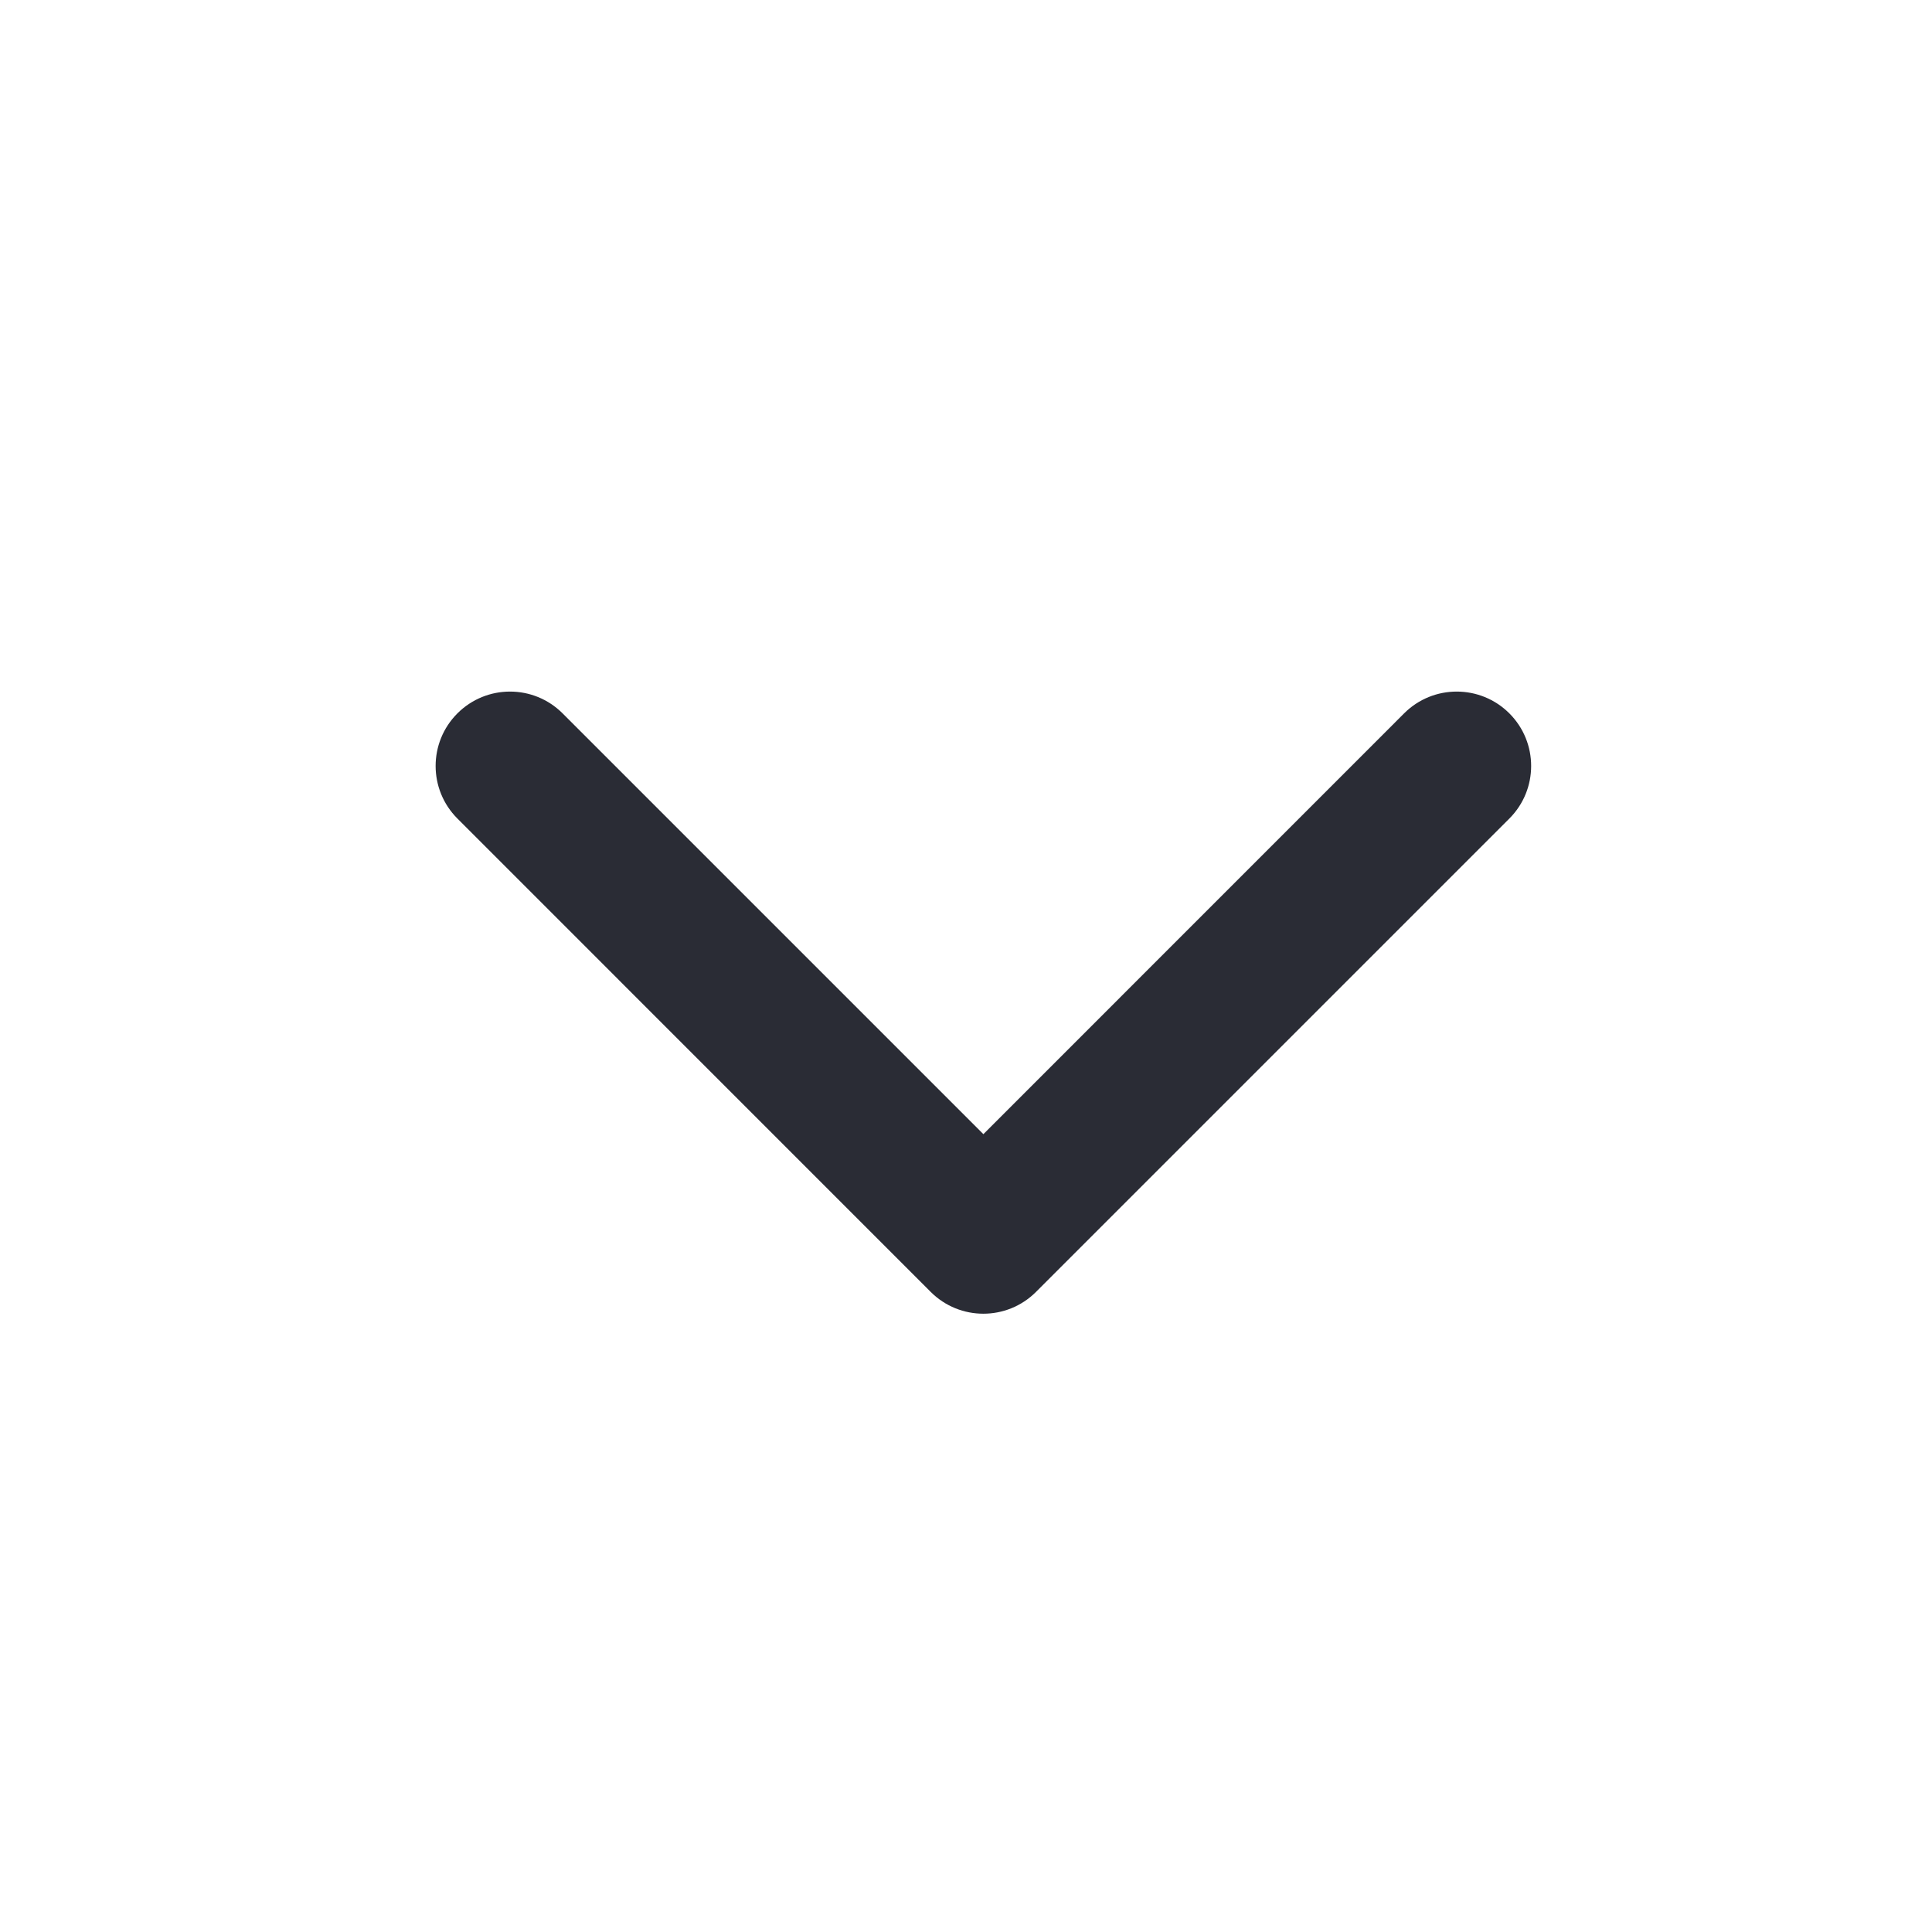 <svg width="25" height="25" viewBox="0 0 25 25" fill="none" xmlns="http://www.w3.org/2000/svg">
<path fill-rule="evenodd" clip-rule="evenodd" d="M19.531 10.592L13.405 16.718C13.029 17.093 12.42 17.093 12.044 16.718L5.919 10.592C5.543 10.216 5.543 9.607 5.919 9.231C6.295 8.855 6.904 8.855 7.28 9.231L12.725 14.676L18.169 9.231C18.545 8.855 19.155 8.855 19.531 9.231C19.907 9.607 19.907 10.216 19.531 10.592Z" fill="#2A2C35"/>
</svg>
